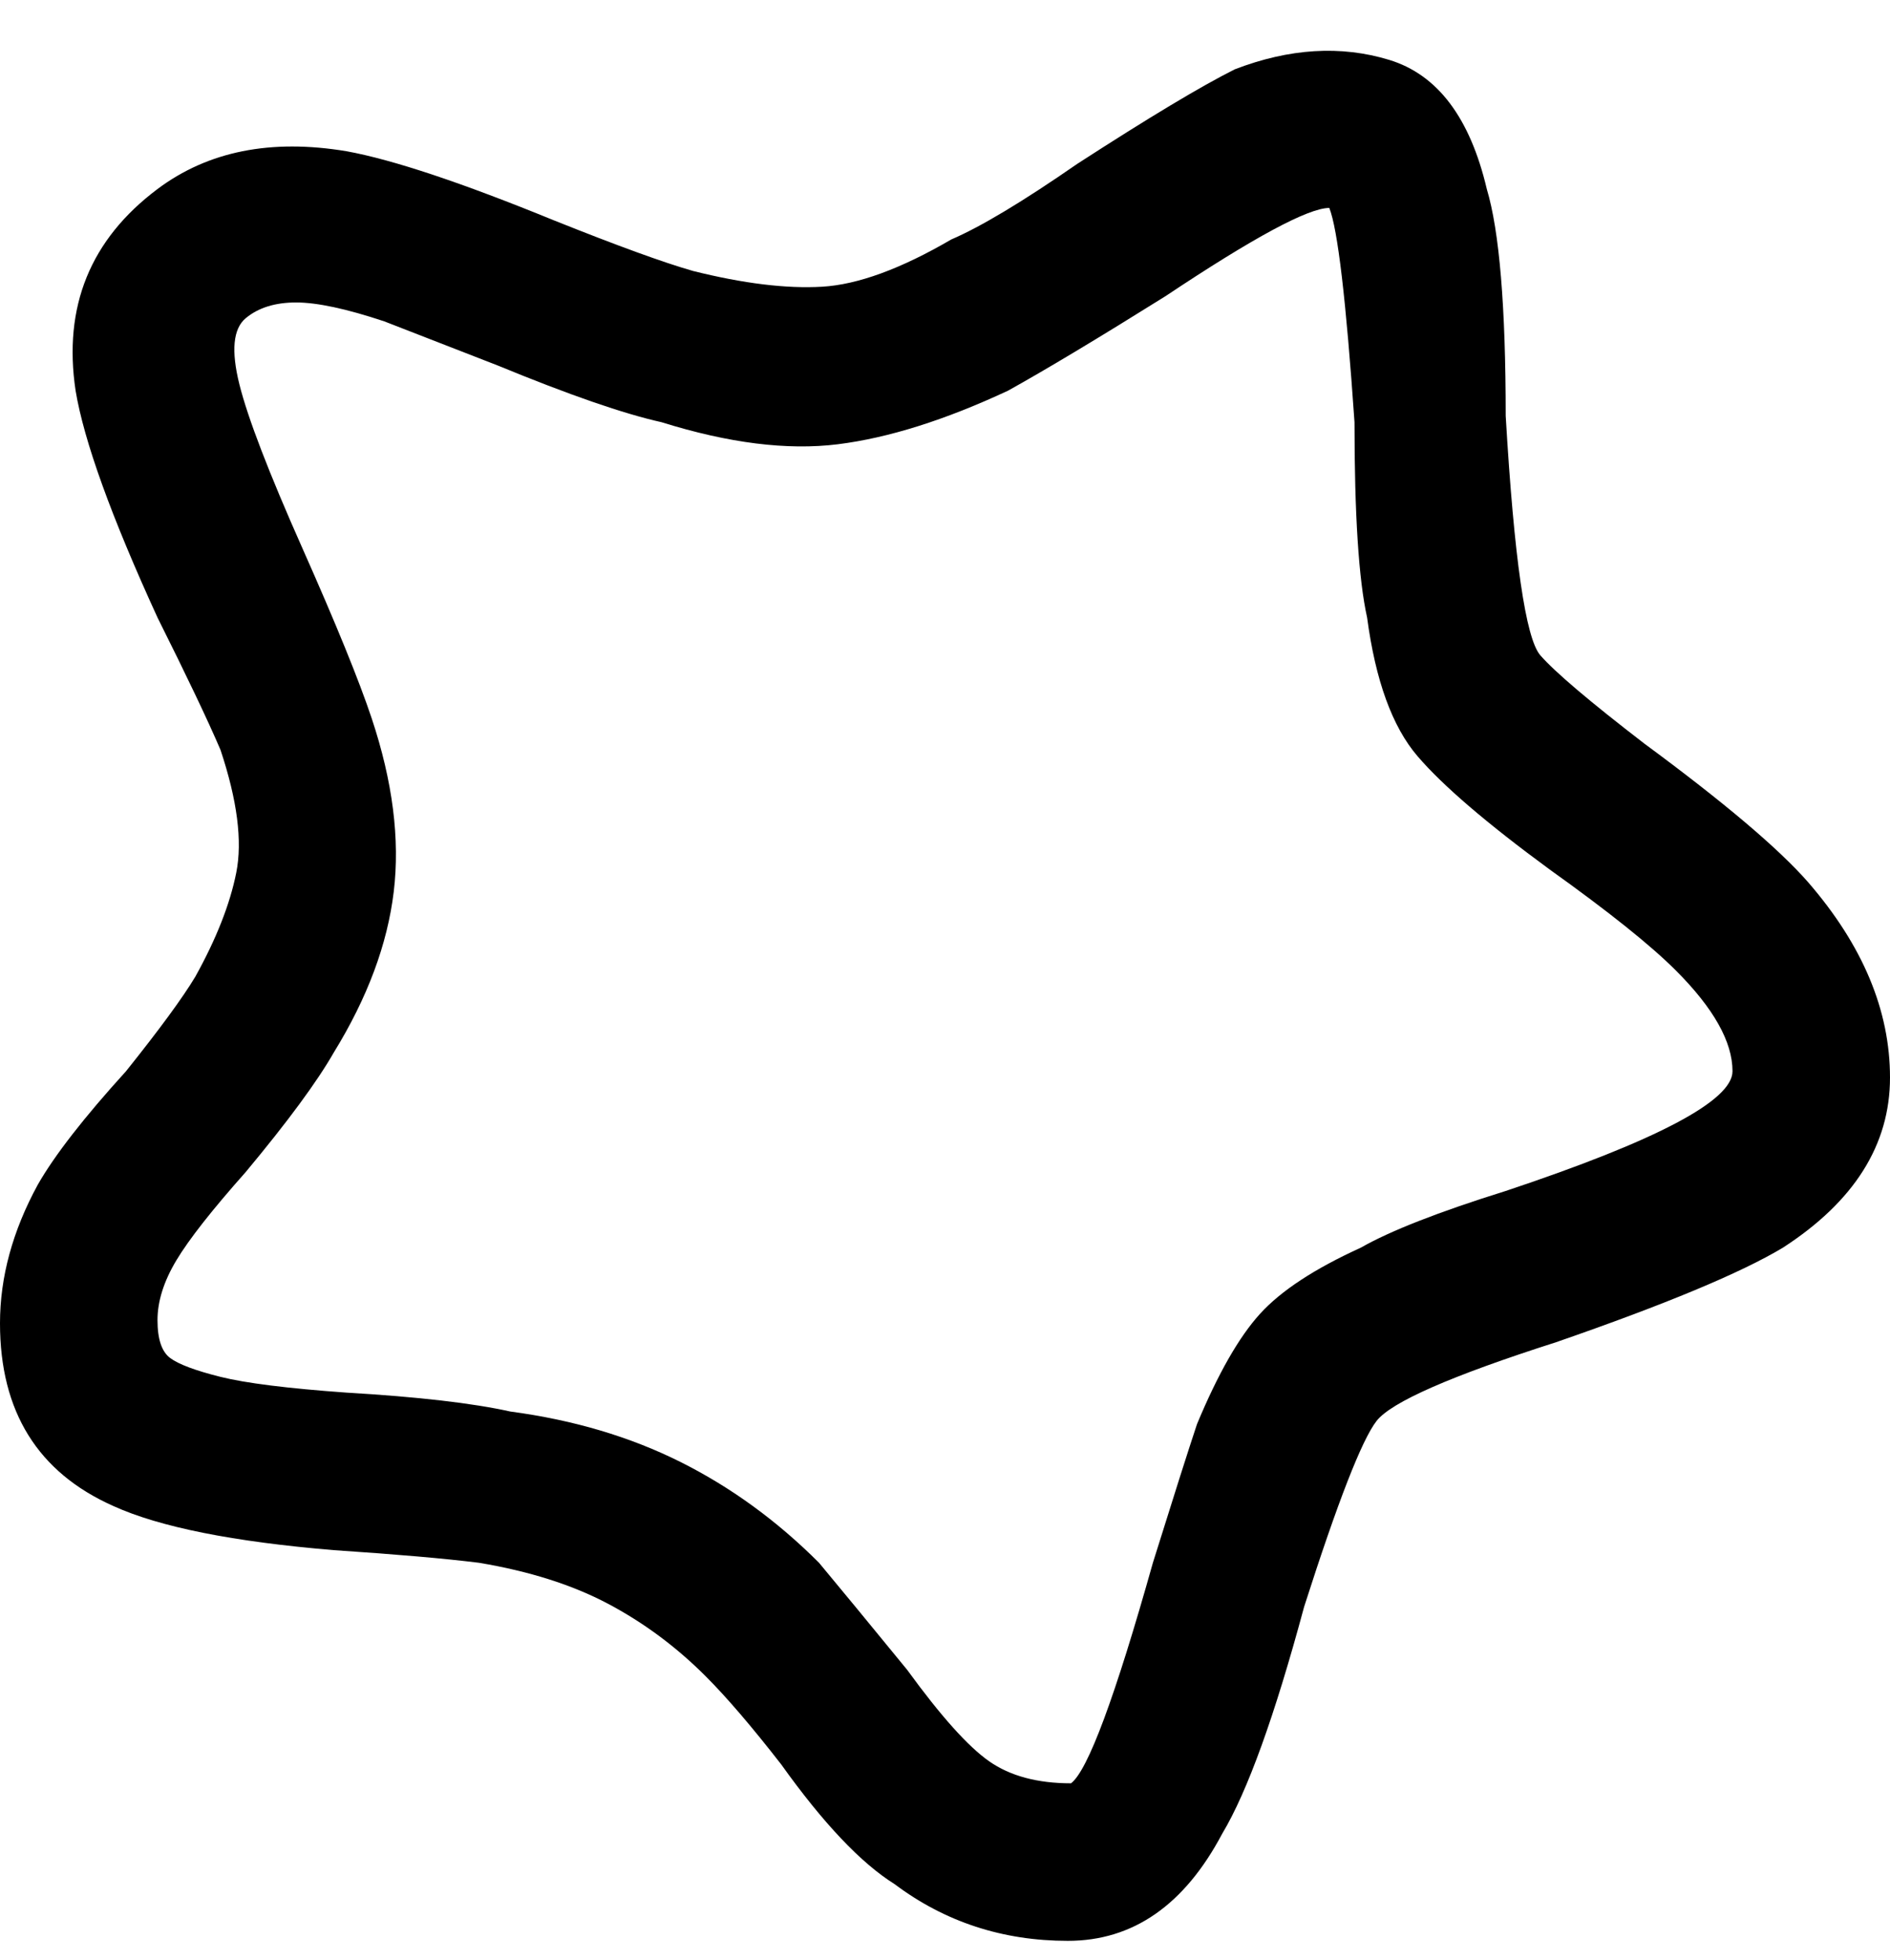 <svg viewBox="0 0 300 311" xmlns="http://www.w3.org/2000/svg"><path d="M261 118q-13-10-16.5-14T239 66q0-26-3-36-4-17-15.5-20.5T196 11q-8 4-25 15-13 9-20 12-12 7-20.5 7.5T110 43q-7-2-22-8-22-9-33-11-18-3-30 6Q9 42 12 62q2 12 13 36 7 14 10 21 4 12 2.5 19.5T31 155q-3 5-11 15-10 11-14 18-6 11-6 22 0 21 18 29 11 5 35 7 15 1 23 2 12 2 20.5 6.5T112 266q5 5 12 14 10 14 18 19 12 9 27.5 9t24.5-17q6-10 13-36 8-25 11.5-29.5T247 213q26-9 36-15 17-11 17-27t-13-31q-7-8-26-22zm-22 71q-16 5-23 9-11 5-16 10.5T190 226q-2 6-7 22-9 32-13 35-8 0-13-3.5T144 265q-9-11-14-17-10-10-22-16t-27-8q-9-2-26-3-14-1-20-2.5t-8-3q-2-1.5-2-6t3-9.5q3-5 11-14 10-12 14-19 8-13 9.5-25.5T59 114q-3-9-11-27T38 61q-2-8 1-10.5t8-2.5q5 0 14 3l18 7q17 7 26 9 16 5 28 3.5t27-8.5q9-5 25-15 21-14 26-14 2 5 4 34 0 22 2 31 2 15 8 22t21 18q14 10 20 16 9 9 9 16t-36 19z"/></svg>